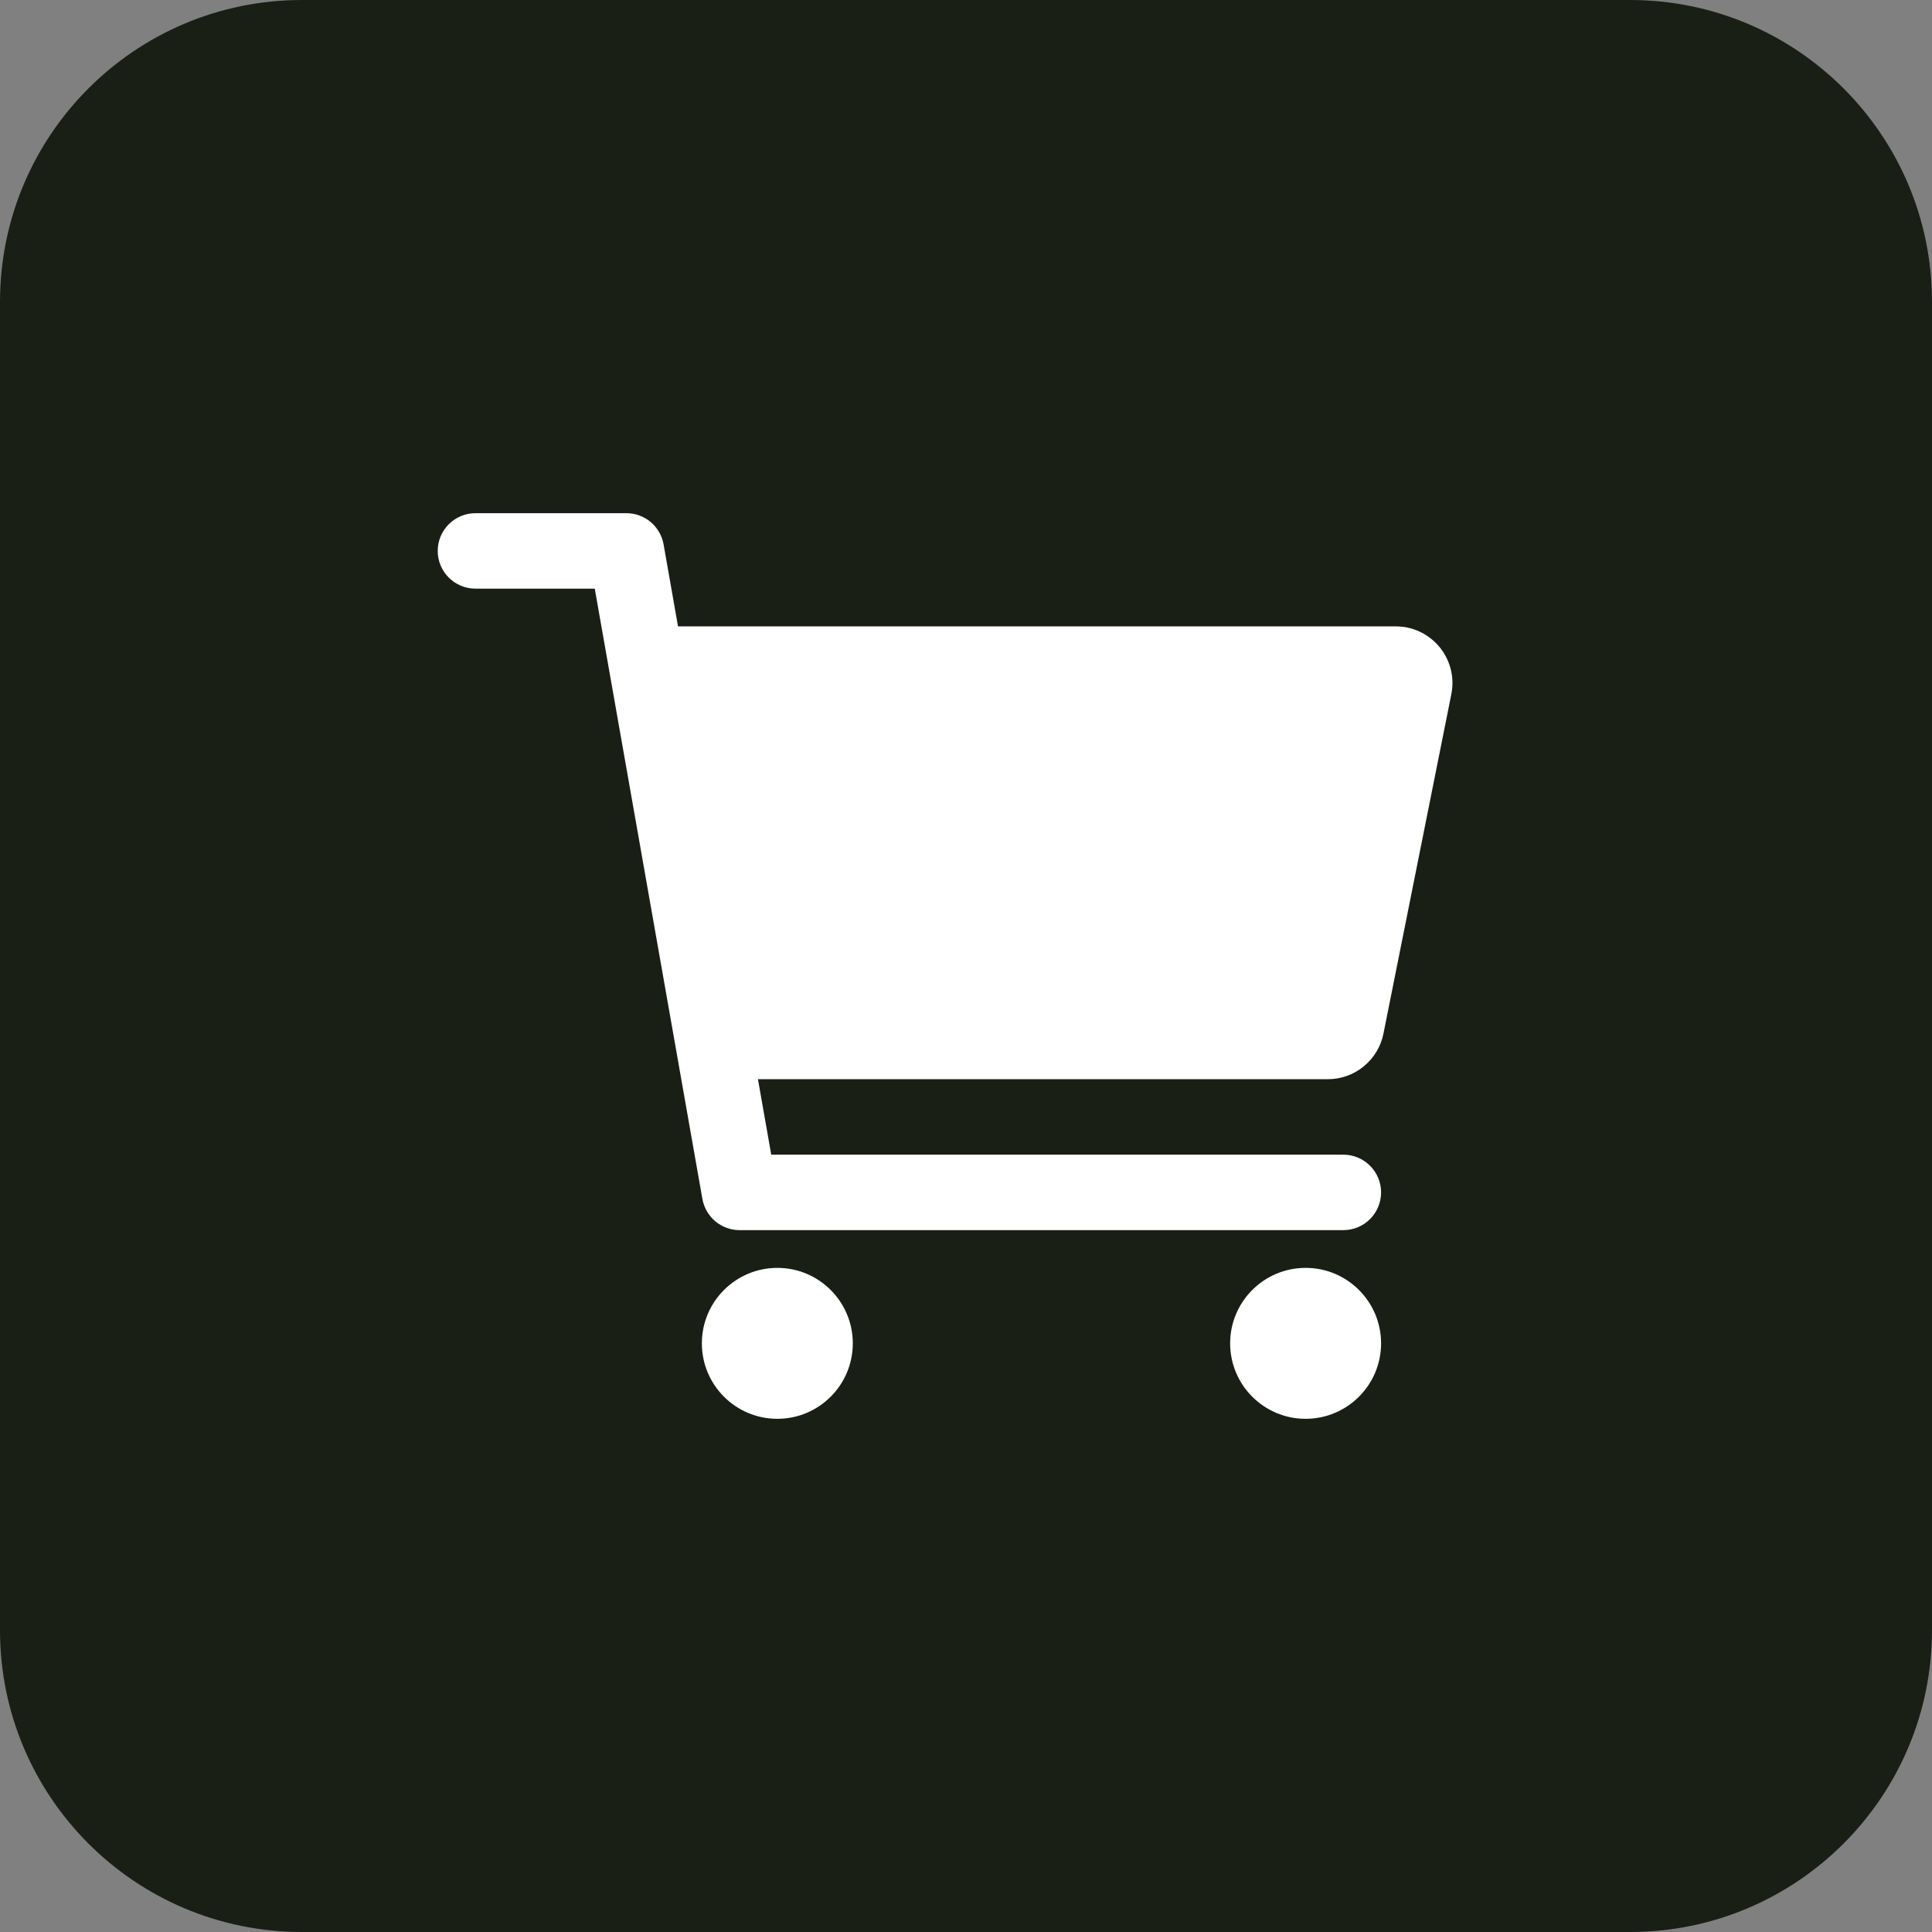 <svg width="32" height="32" viewBox="0 0 32 32" fill="none" xmlns="http://www.w3.org/2000/svg">
<rect x="0" y="0" width="32" height="32" fill="#808080" stroke="none"/>
<path d="M0 5C0 2.239 2.239 0 5 0H27C29.761 0 32 2.239 32 5V27C32 29.761 29.761 32 27 32H5C2.239 32 0 29.761 0 27V5Z" fill="#1A1F16"/>
<path d="M12.875 23.5C13.565 23.5 14.125 22.94 14.125 22.25C14.125 21.56 13.565 21 12.875 21C12.185 21 11.625 21.56 11.625 22.25C11.625 22.94 12.185 23.5 12.875 23.5Z" fill="white"/>
<path d="M21.625 23.5C22.315 23.5 22.875 22.94 22.875 22.25C22.875 21.56 22.315 21 21.625 21C20.935 21 20.375 21.56 20.375 22.25C20.375 22.94 20.935 23.5 21.625 23.5Z" fill="white"/>
<path d="M23.844 10.718C23.756 10.611 23.645 10.524 23.52 10.465C23.395 10.405 23.258 10.375 23.119 10.375H11.23L10.991 9.016C10.965 8.872 10.889 8.741 10.777 8.646C10.664 8.552 10.522 8.5 10.375 8.5H7.875C7.709 8.5 7.55 8.566 7.433 8.683C7.316 8.8 7.25 8.959 7.25 9.125C7.25 9.291 7.316 9.45 7.433 9.567C7.55 9.684 7.709 9.75 7.875 9.75H9.851L11.634 19.859C11.66 20.003 11.736 20.134 11.848 20.229C11.961 20.323 12.103 20.375 12.25 20.375H22.25C22.416 20.375 22.575 20.309 22.692 20.192C22.809 20.075 22.875 19.916 22.875 19.75C22.875 19.584 22.809 19.425 22.692 19.308C22.575 19.191 22.416 19.125 22.25 19.125H12.774L12.554 17.875H21.994C22.21 17.875 22.421 17.8 22.588 17.662C22.756 17.525 22.871 17.334 22.914 17.122L24.039 11.496C24.066 11.36 24.063 11.22 24.029 11.085C23.995 10.951 23.932 10.825 23.844 10.718V10.718Z" fill="white"/>
</svg>
